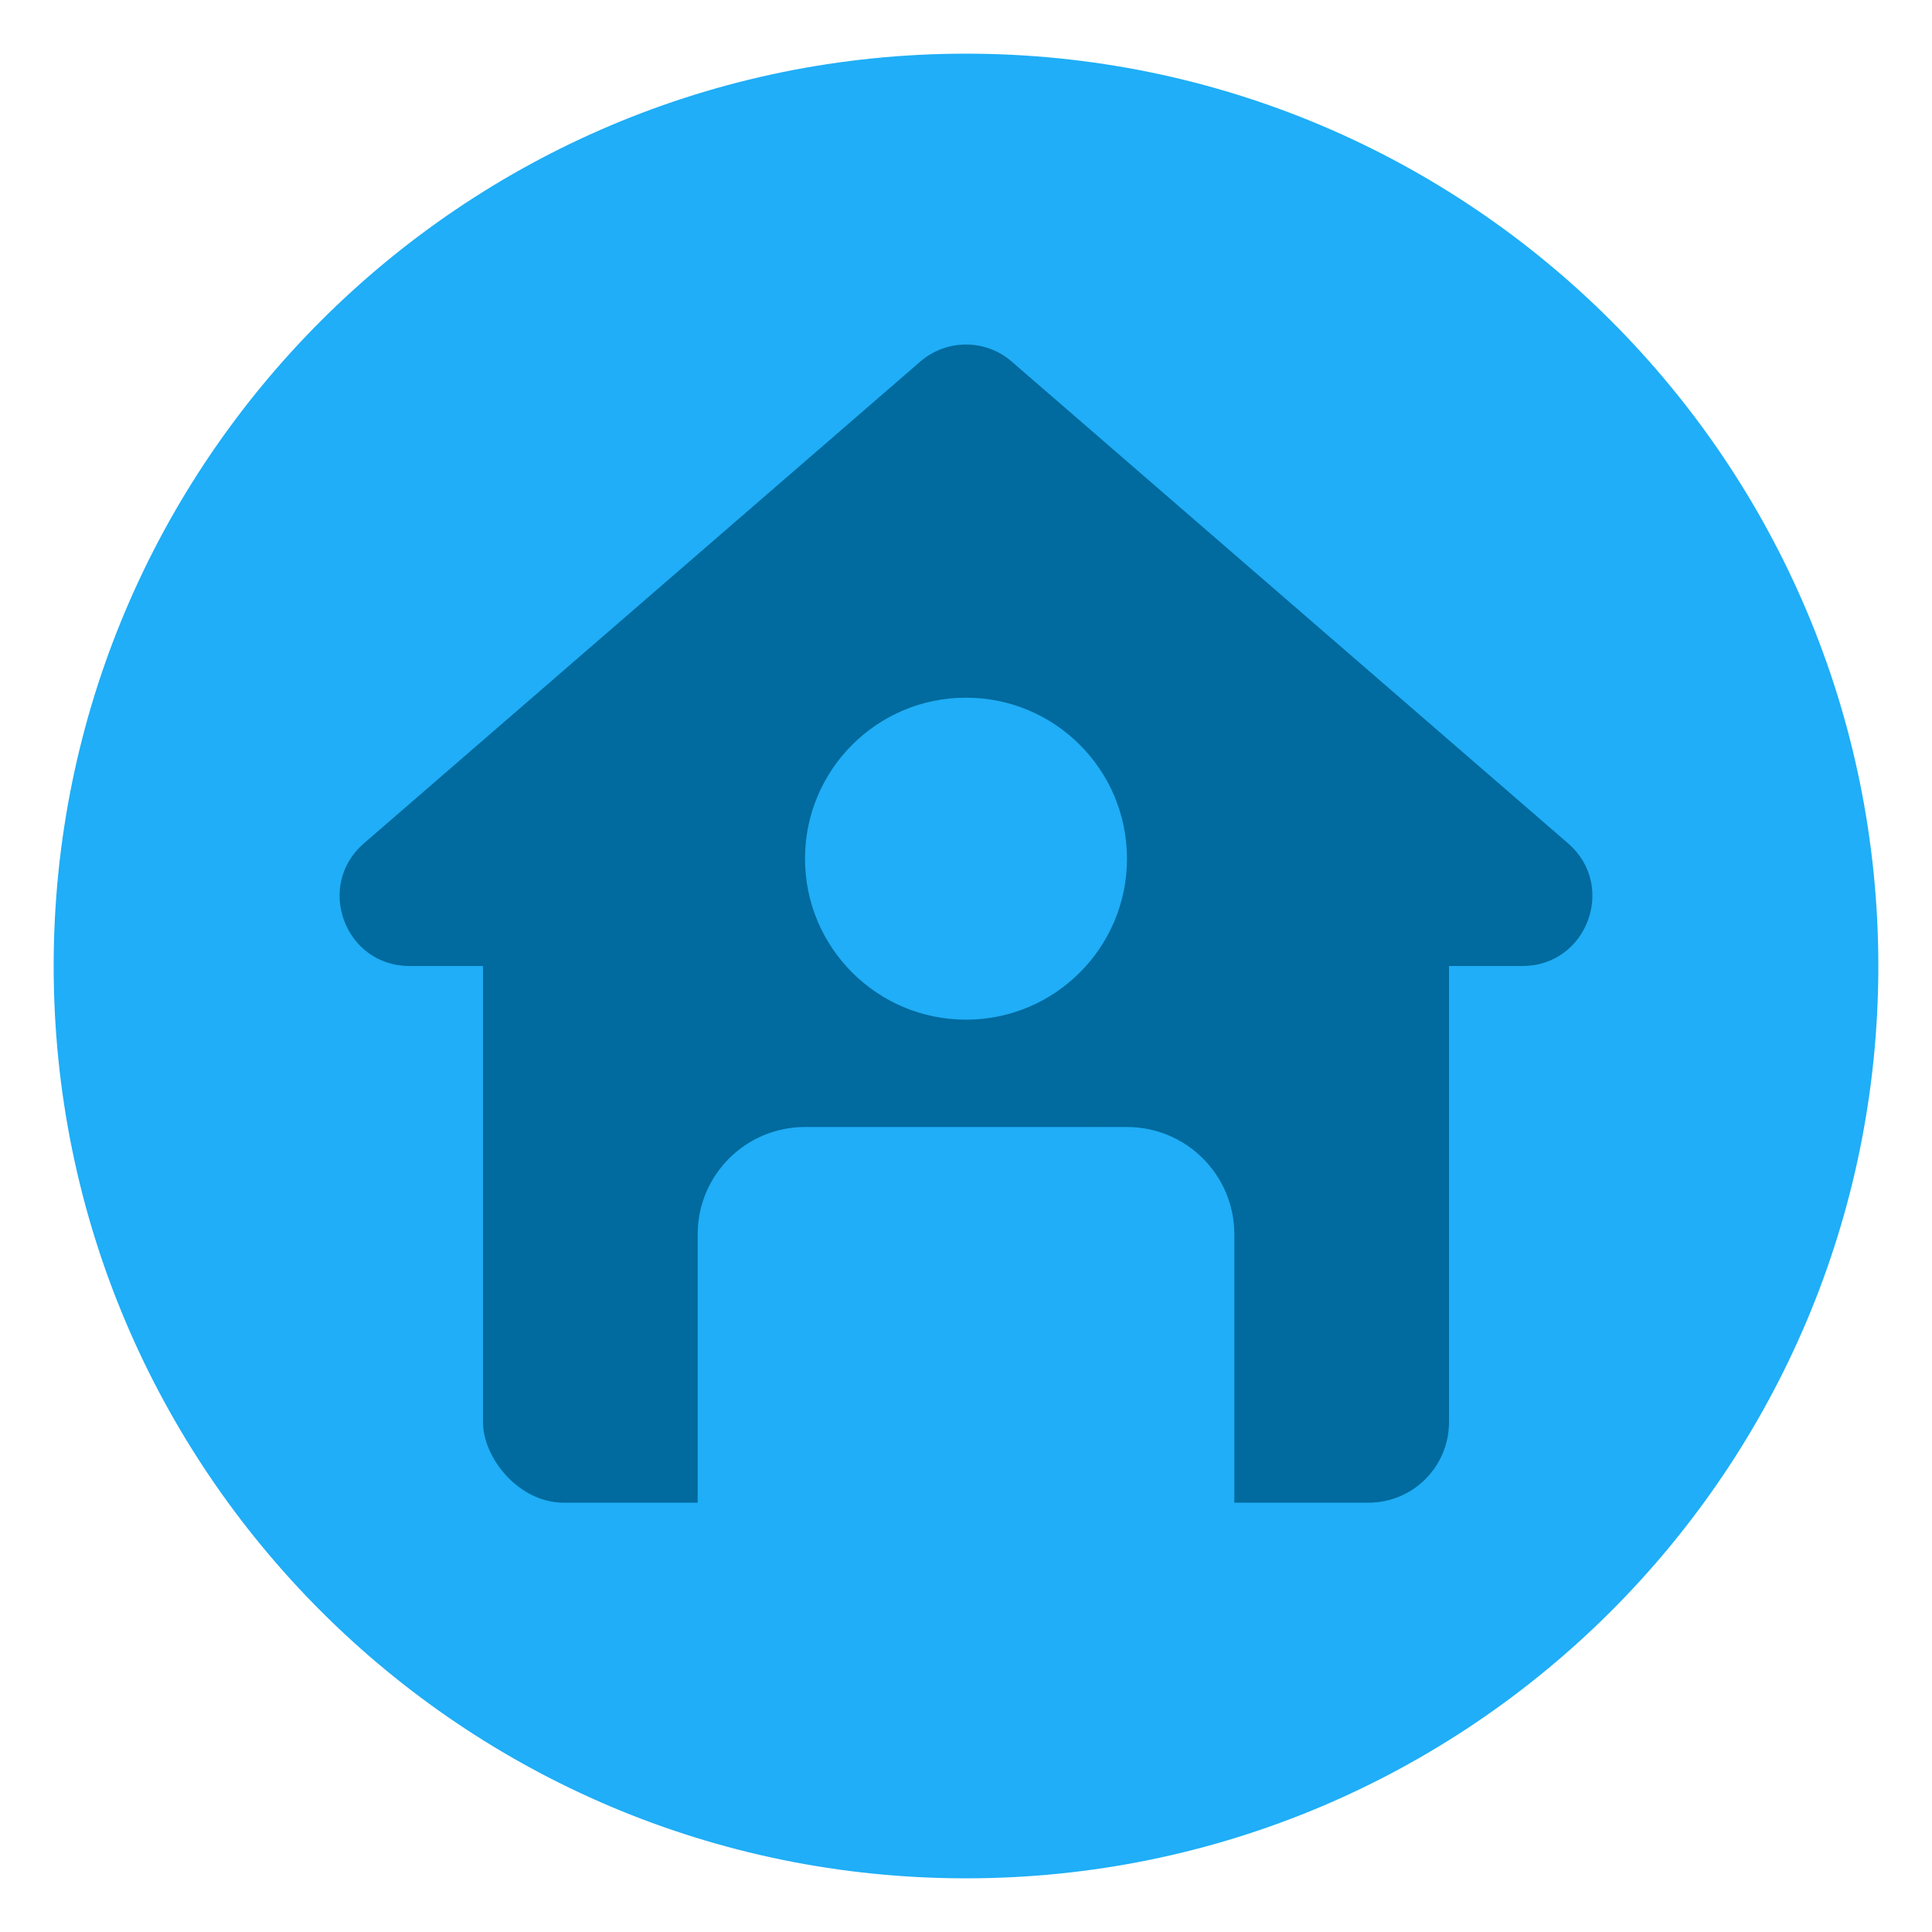 <svg width="36" height="36" viewBox="0 0 36 36" fill="none" xmlns="http://www.w3.org/2000/svg">
<path d="M35 18C35 8.611 27.389 1 18 1C8.611 1 1 8.611 1 18C1 27.389 8.611 35 18 35C27.389 35 35 27.389 35 18Z" fill="url(#paint0_radial)"/>
<path d="M35 18C35 8.611 27.389 1 18 1C8.611 1 1 8.611 1 18C1 27.389 8.611 35 18 35C27.389 35 35 27.389 35 18Z" fill="#1FAEF7"/>
<rect x="19" y="15" width="8" height="13" rx="1.5" fill="#016A9E"/>
<rect x="9" y="15" width="8" height="13" rx="1.5" fill="#016A9E"/>
<rect x="15.498" y="11.709" width="5.005" height="12.458" rx="1.5" fill="#016A9E"/>
<path d="M17.149 6.737C17.637 6.314 18.363 6.314 18.851 6.737L29.221 15.717C30.13 16.505 29.573 18 28.369 18H7.63C6.427 18 5.87 16.505 6.779 15.717L17.149 6.737Z" fill="#016A9E"/>
<path d="M13 23C13 21.895 13.895 21 15 21H21C22.105 21 23 21.895 23 23V29C23 30.105 22.105 31 21 31H15C13.895 31 13 30.105 13 29V23Z" fill="#1FAEF7"/>
<circle cx="18" cy="16" r="3" fill="#1FAEF7"/>
<defs>
<radialGradient id="paint0_radial" cx="0" cy="0" r="1" gradientUnits="userSpaceOnUse" gradientTransform="translate(57.037 18) rotate(90) scale(17)">
<stop stop-color="#C4C4C4"/>
<stop offset="1" stop-color="#C4C4C4" stop-opacity="0"/>
</radialGradient>
</defs>
</svg>
